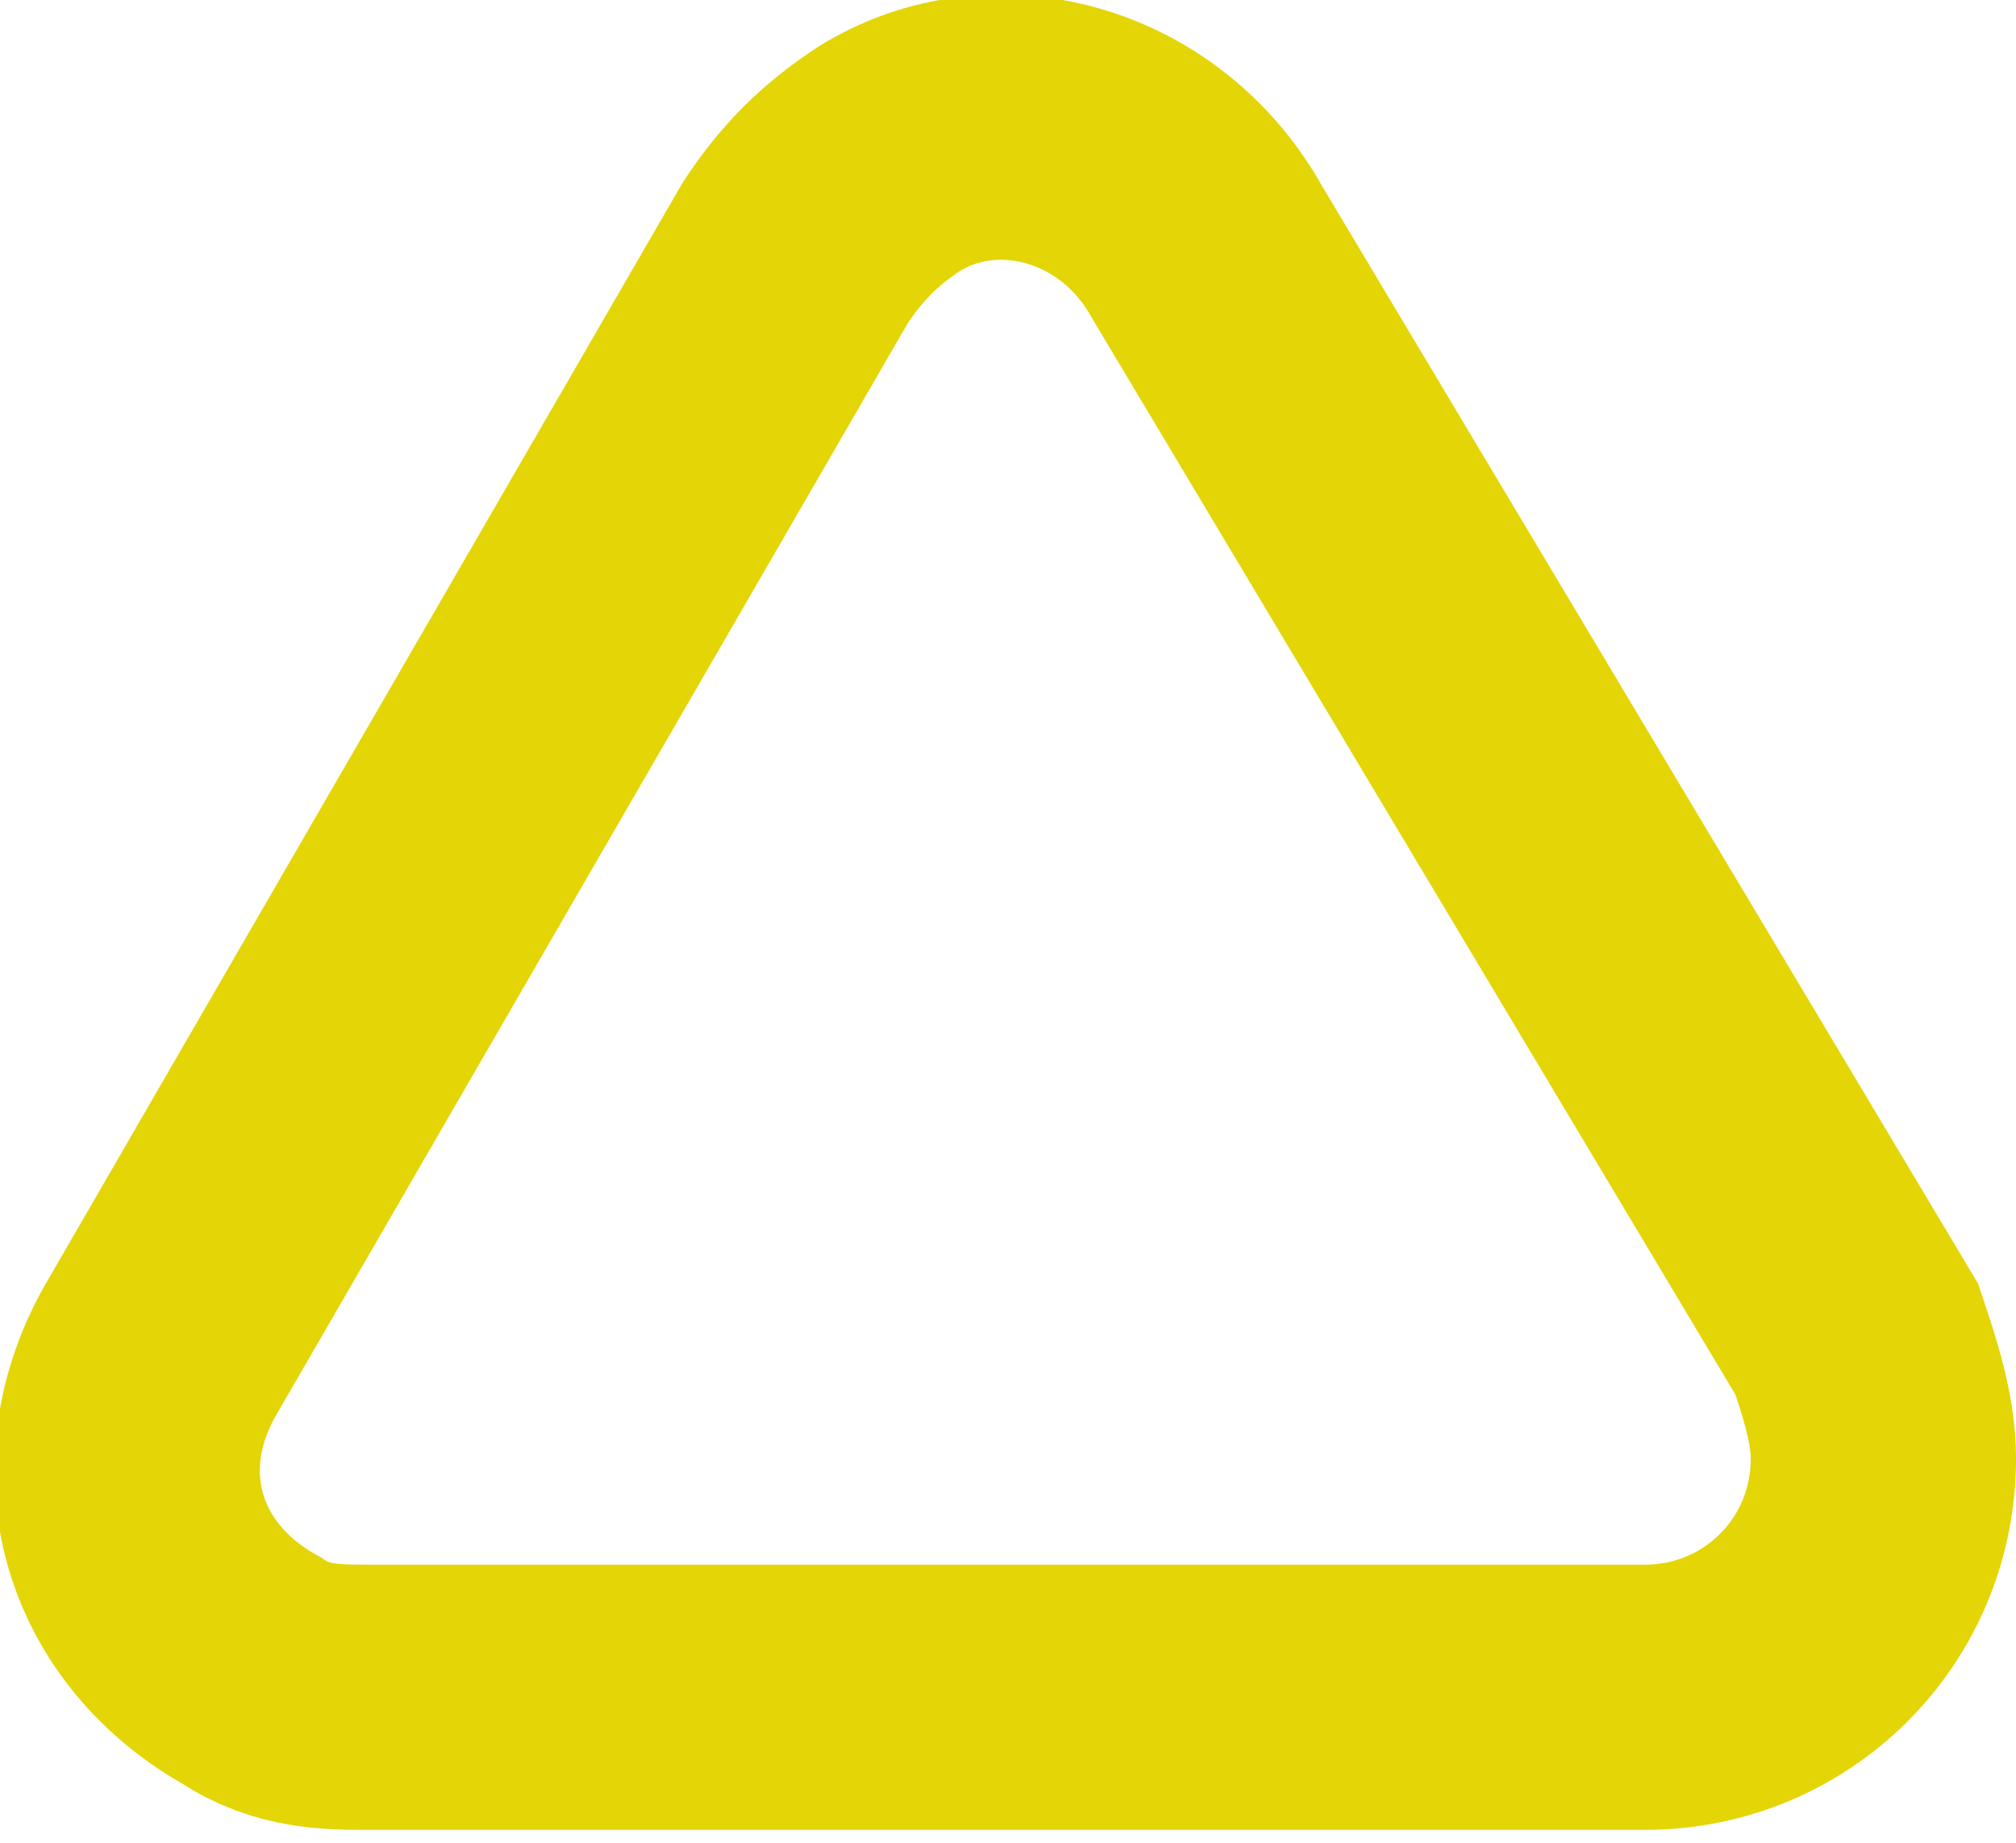 <?xml version="1.0" encoding="utf-8"?>
<!-- Generator: Adobe Illustrator 22.1.0, SVG Export Plug-In . SVG Version: 6.00 Build 0)  -->
<svg version="1.1" id="Layer_1" xmlns="http://www.w3.org/2000/svg" xmlns:xlink="http://www.w3.org/1999/xlink" x="0px" y="0px"
	 viewBox="0 0 15.2 13.9" style="enable-background:new 0 0 15.2 13.9;" xml:space="preserve">
<style type="text/css">.st0{fill:none;}.st1{fill:none;stroke:#E4D506;stroke-width:2;stroke-linecap:round;stroke-miterlimit:10;}</style>
<title>set-critical-invalid</title>
<path class="st0" d="M6,1.9l-4.8,8.3c-0.5,0.9-0.2,1.9,0.7,2.4c0.3,0.2,0.6,0.2,0.9,0.2h9.6c1,0,1.8-0.8,1.8-1.8c0,0,0,0,0,0
	c0-0.3-0.1-0.6-0.2-0.9L9.1,1.9C8.6,1,7.5,0.7,6.7,1.2C6.4,1.4,6.2,1.6,6,1.9z"/>
<path class="st1" d="M6,1.9l-4.8,8.3c-0.5,0.9-0.2,1.9,0.7,2.4c0.3,0.2,0.6,0.2,0.9,0.2h9.6c1,0,1.8-0.8,1.8-1.8c0,0,0,0,0,0
	c0-0.3-0.1-0.6-0.2-0.9L9.1,1.9C8.6,1,7.5,0.7,6.7,1.2C6.4,1.4,6.2,1.6,6,1.9z"/>
</svg>
